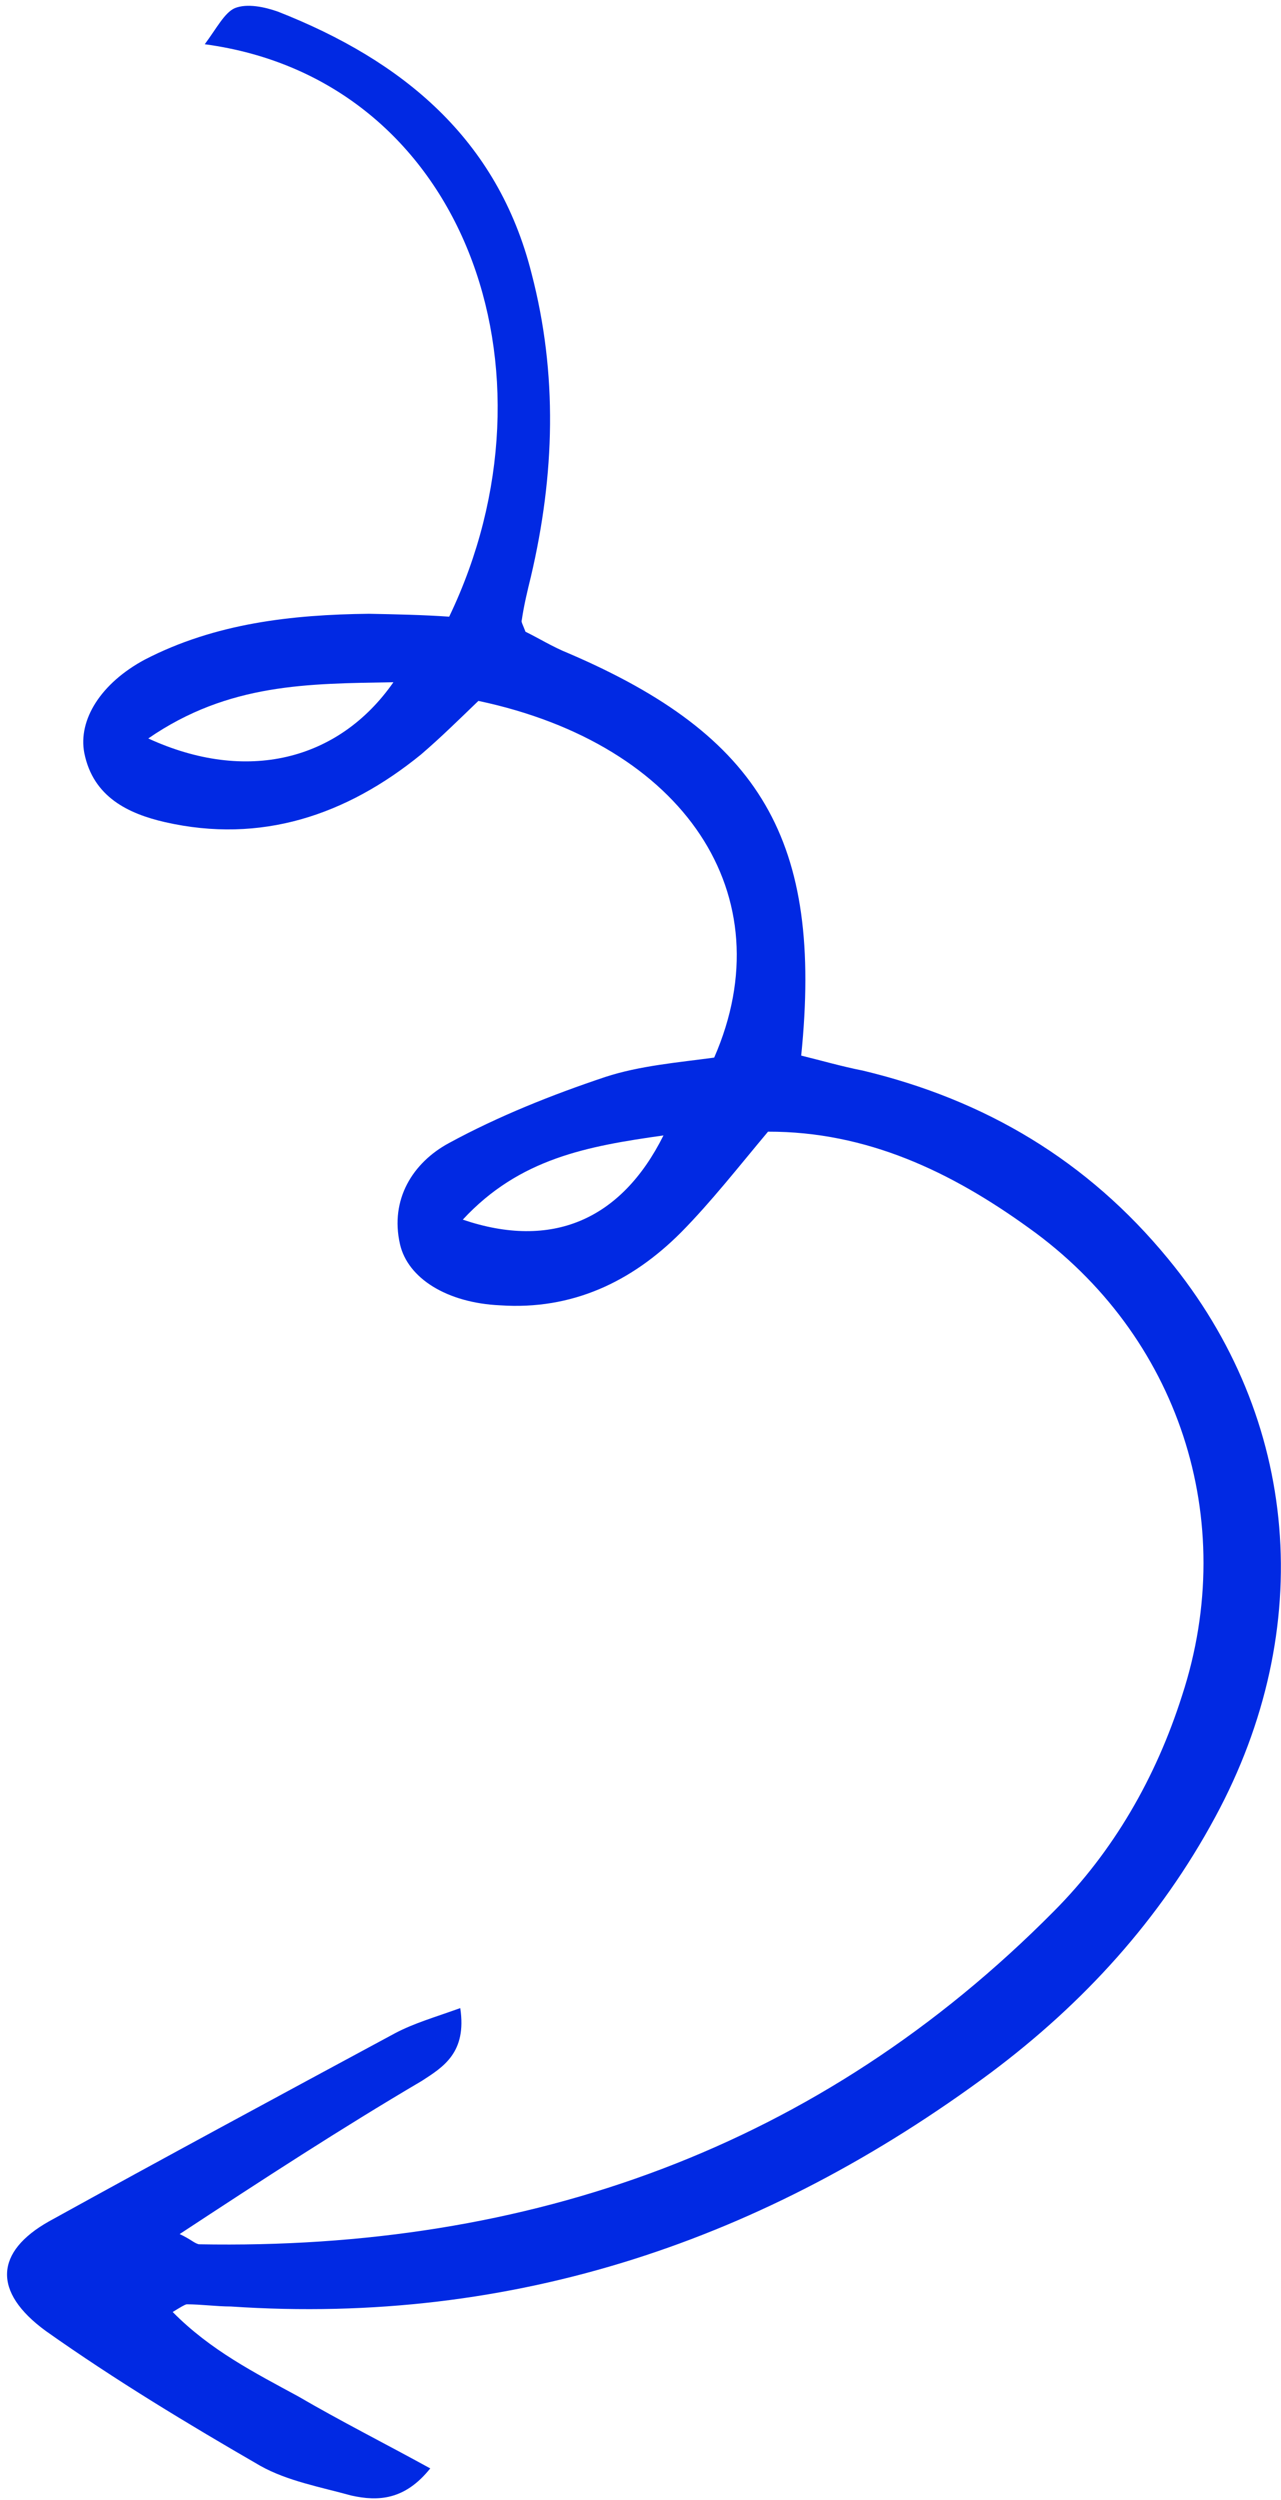 <svg width="122" height="238" viewBox="0 0 122 238" fill="none" xmlns="http://www.w3.org/2000/svg">
<path d="M17.11 212.681C18.185 213.183 18.481 213.542 18.933 213.653C50.36 214.247 78.045 204.481 100.371 181.947C106.023 176.27 110.087 169.248 112.578 161.412C118.063 144.662 112.252 127.082 97.975 116.893C90.564 111.54 82.54 107.717 73.145 107.734C70.372 111.041 67.724 114.426 64.859 117.326C60.162 122.036 54.473 124.729 47.639 124.266C42.568 124.039 38.831 121.691 38.092 118.441C37.123 114.176 39.319 110.681 42.742 108.827C47.495 106.242 52.589 104.219 57.65 102.525C60.931 101.452 64.599 101.145 68.018 100.682C74.763 85.246 65.196 70.878 45.562 66.725C43.809 68.409 41.977 70.218 40.1 71.824C32.98 77.623 24.841 80.344 15.719 78.268C12.226 77.466 8.876 75.883 8.031 71.697C7.417 68.525 9.613 65.03 13.802 62.787C20.493 59.33 27.783 58.514 35.133 58.431C37.708 58.482 40.283 58.533 42.779 58.708C54.013 35.298 44.178 7.529 19.5 4.212C20.645 2.667 21.383 1.216 22.352 0.78C23.524 0.298 25.208 0.659 26.486 1.114C38.331 5.771 47.389 13.204 50.625 26.031C53.122 35.609 52.842 45.183 50.563 54.894C50.231 56.252 49.899 57.61 49.691 59.047C49.613 59.172 49.784 59.453 50.047 60.141C51.246 60.72 52.617 61.581 54.144 62.193C72.487 70.061 78.384 80.035 76.305 100.492C78.114 100.932 80.172 101.528 82.184 101.922C93.817 104.704 103.567 110.482 111.246 119.834C123.775 135.018 125.442 155.044 115.74 172.974C110.481 182.728 103.214 190.697 94.36 197.322C72.882 213.251 48.995 221.398 21.988 219.577C20.599 219.574 19.164 219.369 17.775 219.367C17.572 219.414 17.291 219.585 16.446 220.099C20.055 223.759 24.277 225.89 28.421 228.145C32.362 230.447 36.584 232.578 40.977 234.99C38.564 238 36.035 238.153 33.447 237.571C30.484 236.754 27.365 236.187 24.795 234.746C17.91 230.769 10.979 226.588 4.362 221.908C-0.76 218.167 -0.451 214.357 4.661 211.475C15.573 205.448 26.61 199.498 37.646 193.549C39.46 192.599 41.365 192.055 43.834 191.169C44.475 195.403 42.224 196.773 40.175 198.098C32.452 202.647 25.102 207.43 17.11 212.681ZM14.121 70.3C23.424 74.578 32.232 72.452 37.469 64.948C29.385 65.091 21.785 65.017 14.121 70.3ZM44.076 116.108C52.525 118.979 59.151 116.178 63.188 108.093C55.944 109.113 49.479 110.275 44.076 116.108Z" fill="#0129E3"/>
</svg>

